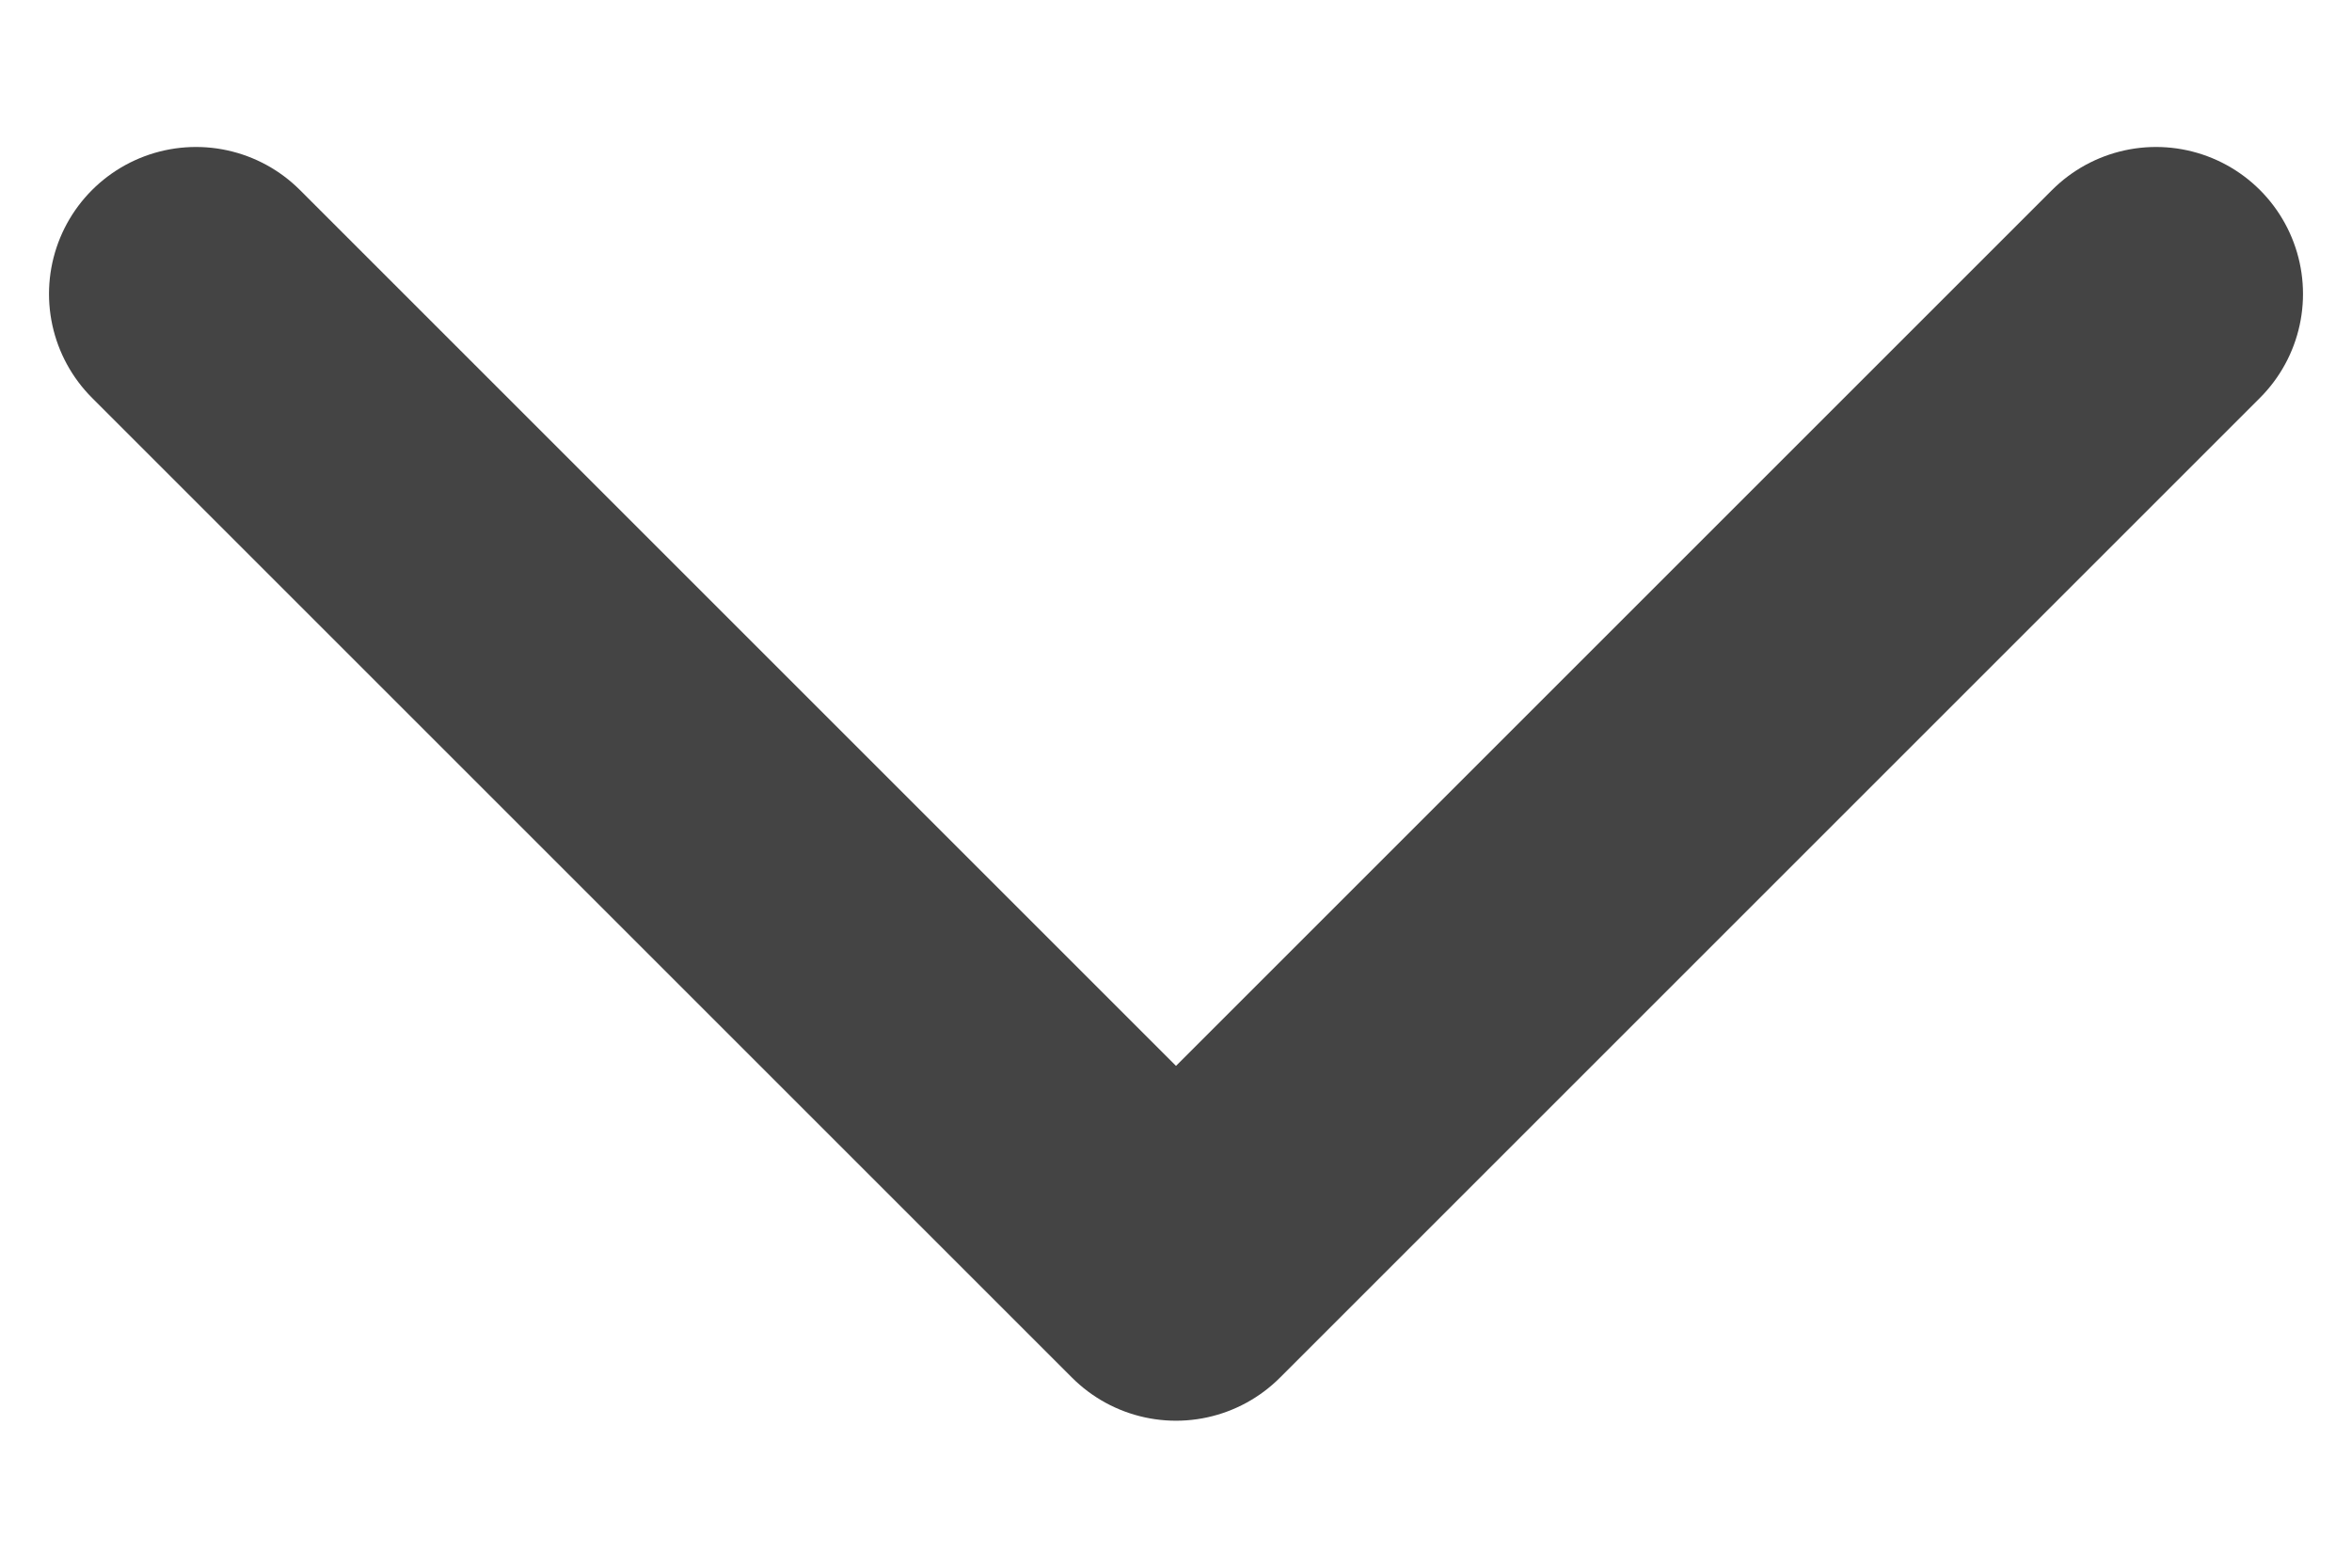 <svg width="12" height="8" viewBox="0 0 12 8" fill="none" xmlns="http://www.w3.org/2000/svg">
<path d="M1 1.5L6 6.5L11 1.5" stroke="#444444" stroke-width="1.5" stroke-linecap="round" stroke-linejoin="round"/>
</svg>
